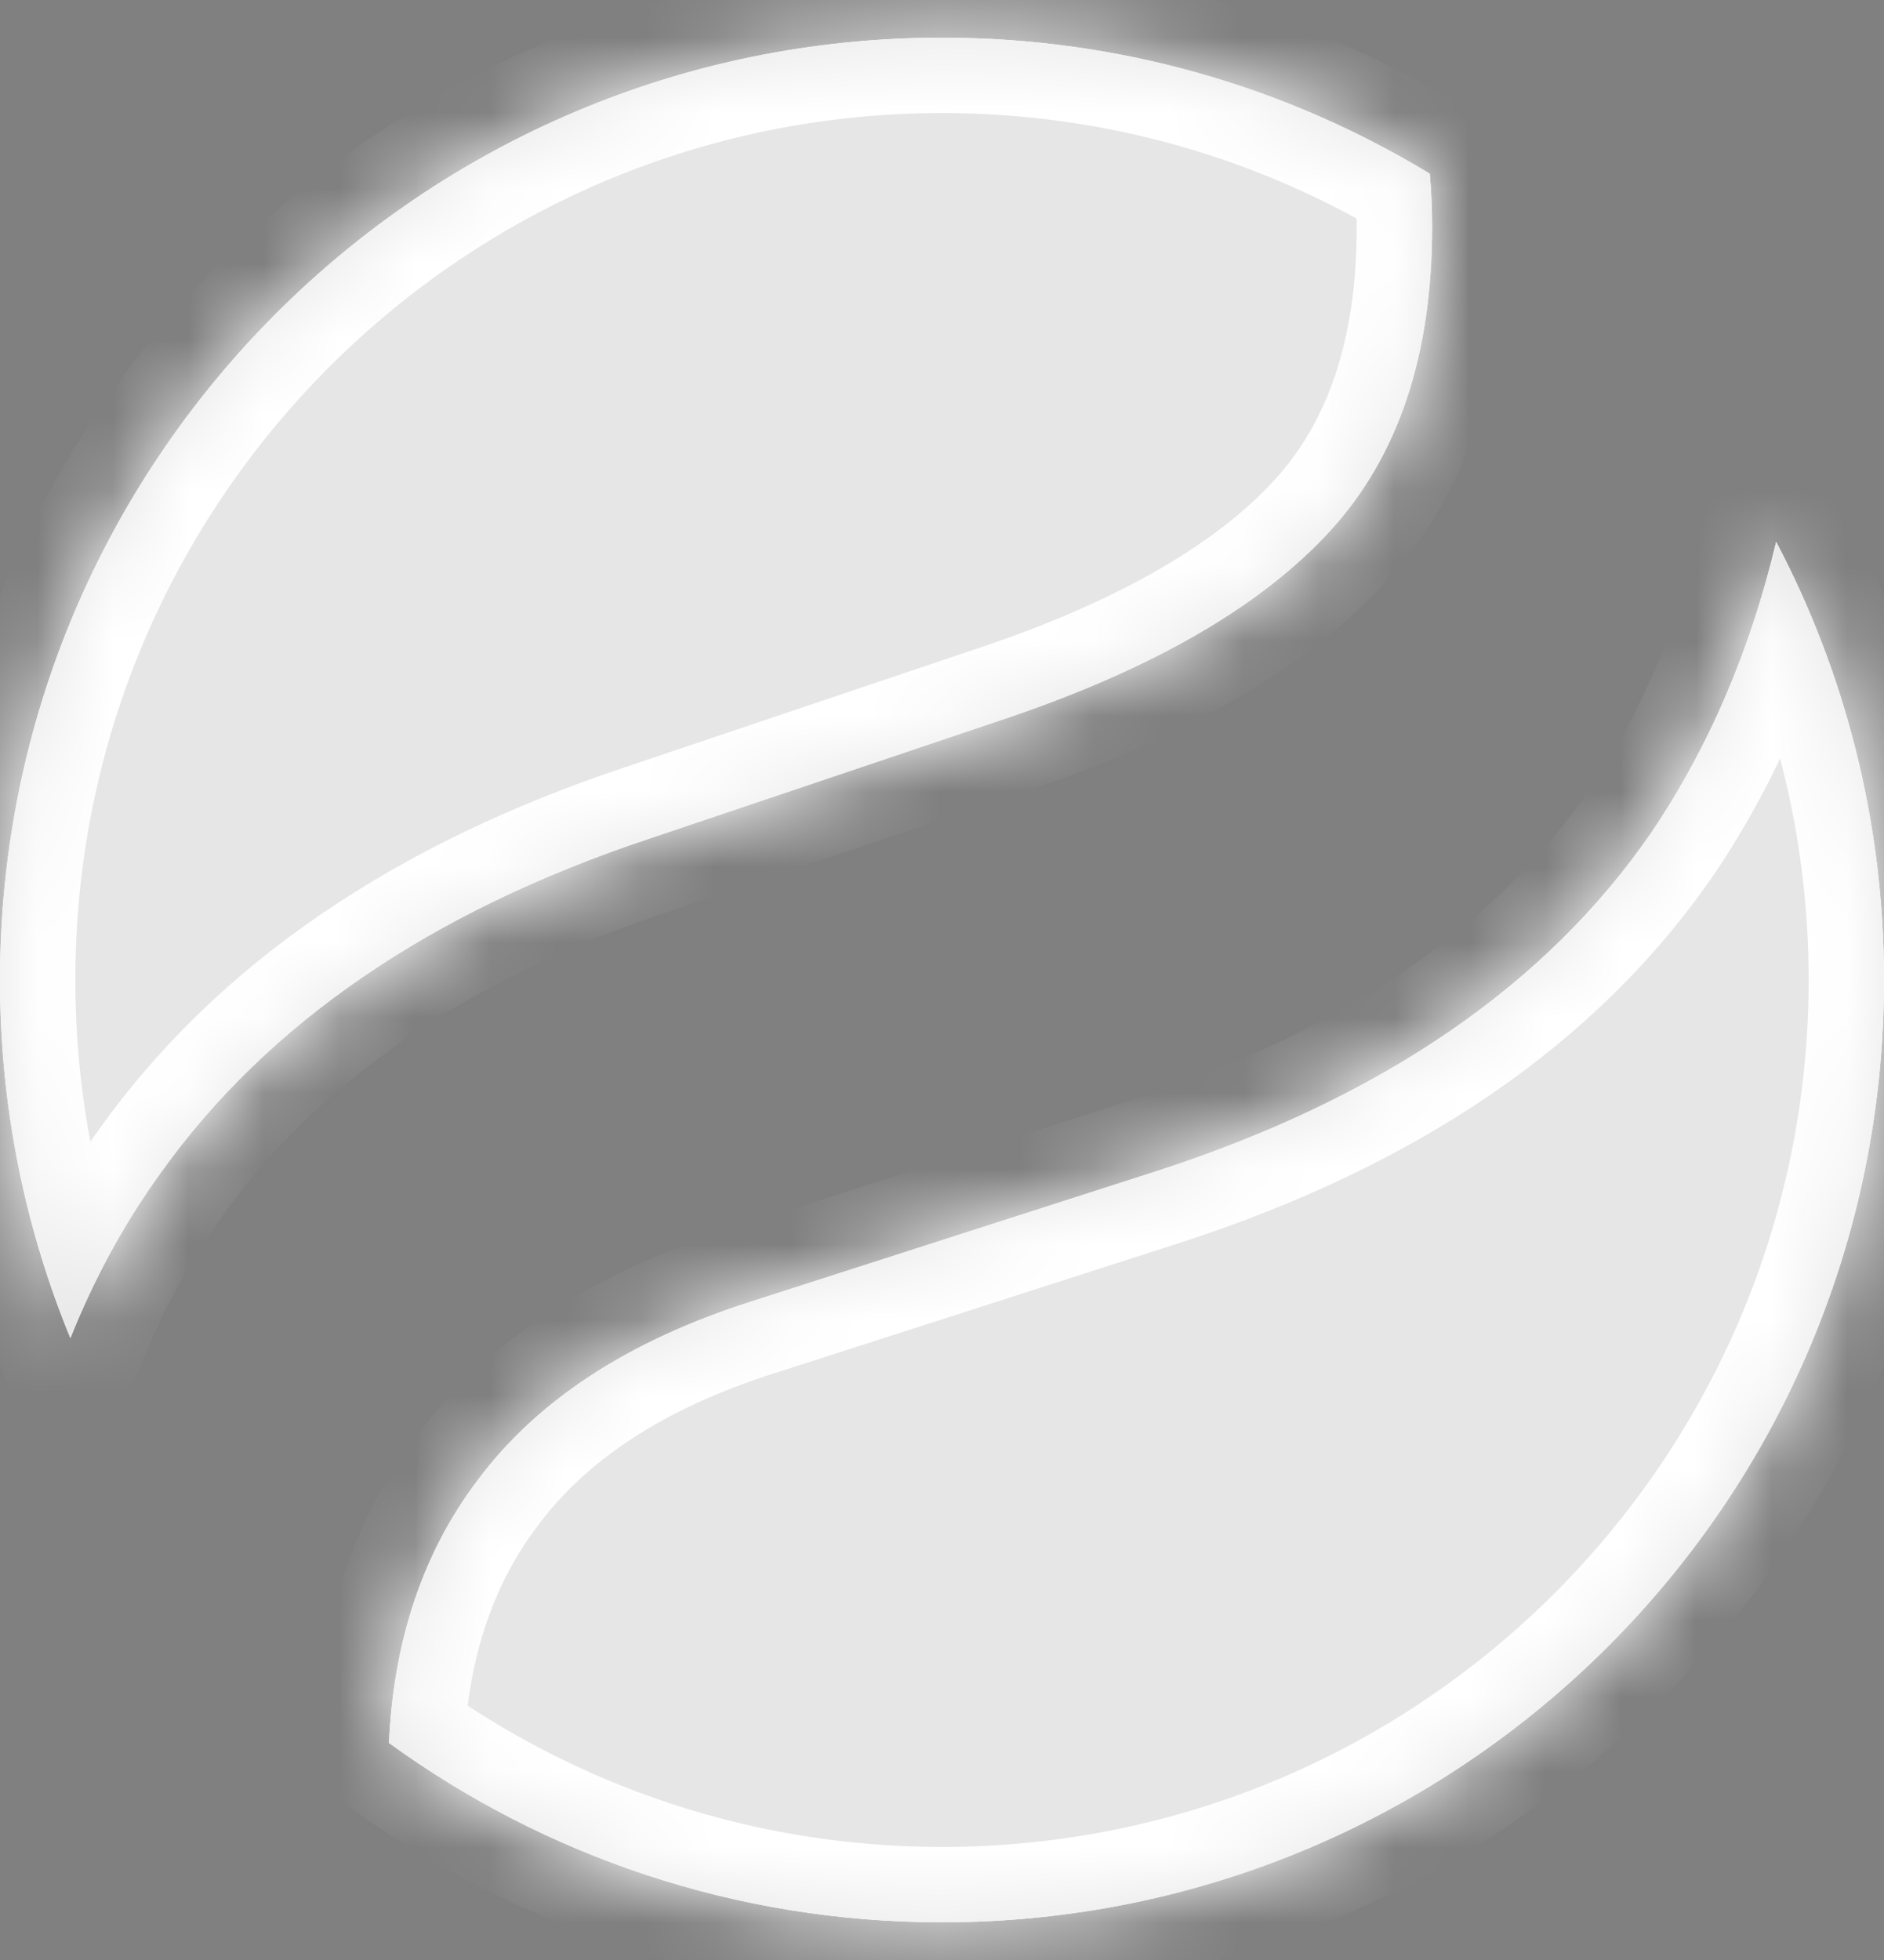 <svg width="25" height="26" viewBox="0 0 25 26" fill="white" xmlns="http://www.w3.org/2000/svg">
<rect x="0" y="0" width="25" height="26" fill="#808080" stroke="none"/>
<mask id="path-1-inside-1_394_5579" fill="white">
<path fill-rule="evenodd" clip-rule="evenodd" d="M18.972 2.304C17.084 1.159 14.869 0.5 12.5 0.5C5.596 0.5 0 6.096 0 13C0 14.682 0.332 16.286 0.934 17.75C1.252 16.954 1.652 16.223 2.133 15.557C3.554 13.568 5.715 12.09 8.615 11.125L13.429 9.503C15.344 8.846 16.751 8.025 17.652 7.04C18.553 6.055 19.003 4.713 19.003 3.014C19.003 2.772 18.993 2.535 18.972 2.304ZM5.161 23.12C5.225 21.752 5.616 20.592 6.334 19.641C7.123 18.579 8.333 17.787 9.966 17.266L15.372 15.528C18.342 14.562 20.524 13.066 21.917 11.038C22.677 9.91 23.228 8.626 23.569 7.188C24.483 8.924 25 10.902 25 13C25 19.904 19.404 25.5 12.5 25.5C9.758 25.5 7.222 24.617 5.161 23.12Z"/>
</mask>
<path fill-rule="evenodd" clip-rule="evenodd" d="M18.972 2.304C17.084 1.159 14.869 0.5 12.5 0.5C5.596 0.5 0 6.096 0 13C0 14.682 0.332 16.286 0.934 17.75C1.252 16.954 1.652 16.223 2.133 15.557C3.554 13.568 5.715 12.09 8.615 11.125L13.429 9.503C15.344 8.846 16.751 8.025 17.652 7.04C18.553 6.055 19.003 4.713 19.003 3.014C19.003 2.772 18.993 2.535 18.972 2.304ZM5.161 23.12C5.225 21.752 5.616 20.592 6.334 19.641C7.123 18.579 8.333 17.787 9.966 17.266L15.372 15.528C18.342 14.562 20.524 13.066 21.917 11.038C22.677 9.91 23.228 8.626 23.569 7.188C24.483 8.924 25 10.902 25 13C25 19.904 19.404 25.5 12.5 25.5C9.758 25.5 7.222 24.617 5.161 23.12Z" fill="white"/>
<path fill-rule="evenodd" clip-rule="evenodd" d="M18.972 2.304C17.084 1.159 14.869 0.5 12.5 0.5C5.596 0.5 0 6.096 0 13C0 14.682 0.332 16.286 0.934 17.75C1.252 16.954 1.652 16.223 2.133 15.557C3.554 13.568 5.715 12.09 8.615 11.125L13.429 9.503C15.344 8.846 16.751 8.025 17.652 7.04C18.553 6.055 19.003 4.713 19.003 3.014C19.003 2.772 18.993 2.535 18.972 2.304ZM5.161 23.12C5.225 21.752 5.616 20.592 6.334 19.641C7.123 18.579 8.333 17.787 9.966 17.266L15.372 15.528C18.342 14.562 20.524 13.066 21.917 11.038C22.677 9.91 23.228 8.626 23.569 7.188C24.483 8.924 25 10.902 25 13C25 19.904 19.404 25.5 12.5 25.5C9.758 25.5 7.222 24.617 5.161 23.12Z" fill="white" fill-opacity="1"/>
<path fill-rule="evenodd" clip-rule="evenodd" d="M18.972 2.304C17.084 1.159 14.869 0.5 12.5 0.5C5.596 0.5 0 6.096 0 13C0 14.682 0.332 16.286 0.934 17.75C1.252 16.954 1.652 16.223 2.133 15.557C3.554 13.568 5.715 12.09 8.615 11.125L13.429 9.503C15.344 8.846 16.751 8.025 17.652 7.04C18.553 6.055 19.003 4.713 19.003 3.014C19.003 2.772 18.993 2.535 18.972 2.304ZM5.161 23.12C5.225 21.752 5.616 20.592 6.334 19.641C7.123 18.579 8.333 17.787 9.966 17.266L15.372 15.528C18.342 14.562 20.524 13.066 21.917 11.038C22.677 9.91 23.228 8.626 23.569 7.188C24.483 8.924 25 10.902 25 13C25 19.904 19.404 25.5 12.5 25.5C9.758 25.5 7.222 24.617 5.161 23.12Z" fill="black" fill-opacity="0.1"/>
<path d="M18.972 2.304L19.968 2.213L19.922 1.71L19.49 1.449L18.972 2.304ZM0.934 17.75L0.009 18.131L0.947 20.412L1.863 18.121L0.934 17.75ZM2.133 15.557L2.943 16.142L2.946 16.138L2.133 15.557ZM8.615 11.125L8.931 12.073L8.934 12.072L8.615 11.125ZM13.429 9.503L13.748 10.45L13.754 10.448L13.429 9.503ZM17.652 7.04L16.914 6.365L17.652 7.04ZM5.161 23.12L4.162 23.074L4.137 23.612L4.573 23.929L5.161 23.12ZM6.334 19.641L7.132 20.244L7.137 20.237L6.334 19.641ZM9.966 17.266L10.27 18.218L10.272 18.218L9.966 17.266ZM15.372 15.528L15.678 16.48L15.681 16.479L15.372 15.528ZM21.917 11.038L22.741 11.604L22.747 11.597L21.917 11.038ZM23.569 7.188L24.454 6.722L23.212 4.361L22.596 6.957L23.569 7.188ZM12.5 1.5C14.681 1.5 16.718 2.106 18.453 3.159L19.49 1.449C17.451 0.212 15.057 -0.5 12.5 -0.5V1.5ZM1 13C1 6.649 6.149 1.5 12.5 1.5V-0.5C5.044 -0.5 -1 5.544 -1 13H1ZM1.859 17.37C1.306 16.024 1 14.549 1 13H-1C-1 14.814 -0.642 16.547 0.009 18.131L1.859 17.37ZM1.322 14.971C0.791 15.707 0.353 16.51 0.006 17.379L1.863 18.121C2.152 17.398 2.513 16.739 2.943 16.142L1.322 14.971ZM8.299 10.176C5.249 11.191 2.891 12.775 1.319 14.975L2.946 16.138C4.217 14.36 6.181 12.989 8.931 12.073L8.299 10.176ZM13.11 8.555L8.296 10.177L8.934 12.072L13.748 10.45L13.11 8.555ZM16.914 6.365C16.17 7.179 14.936 7.929 13.105 8.557L13.754 10.448C15.751 9.763 17.332 8.871 18.39 7.715L16.914 6.365ZM18.003 3.014C18.003 4.534 17.604 5.611 16.914 6.365L18.39 7.715C19.502 6.5 20.003 4.892 20.003 3.014H18.003ZM17.976 2.394C17.994 2.594 18.003 2.801 18.003 3.014H20.003C20.003 2.743 19.992 2.476 19.968 2.213L17.976 2.394ZM6.16 23.166C6.216 21.968 6.553 21.011 7.132 20.244L5.537 19.038C4.679 20.173 4.234 21.535 4.162 23.074L6.16 23.166ZM7.137 20.237C7.769 19.387 8.778 18.695 10.27 18.218L9.662 16.313C7.889 16.879 6.477 17.771 5.531 19.045L7.137 20.237ZM10.272 18.218L15.678 16.48L15.066 14.576L9.66 16.314L10.272 18.218ZM15.681 16.479C18.803 15.464 21.193 13.857 22.741 11.604L21.093 10.471C19.854 12.274 17.88 13.661 15.062 14.577L15.681 16.479ZM22.747 11.597C23.579 10.361 24.176 8.964 24.542 7.419L22.596 6.957C22.28 8.289 21.775 9.459 21.088 10.479L22.747 11.597ZM22.684 7.653C23.524 9.25 24 11.068 24 13H26C26 10.736 25.442 8.599 24.454 6.722L22.684 7.653ZM24 13C24 19.351 18.851 24.5 12.5 24.5V26.5C19.956 26.5 26 20.456 26 13H24ZM12.5 24.5C9.976 24.5 7.645 23.688 5.749 22.311L4.573 23.929C6.799 25.546 9.54 26.5 12.5 26.5V24.5Z" mask="url(#path-1-inside-1_394_5579)"/>
</svg>
